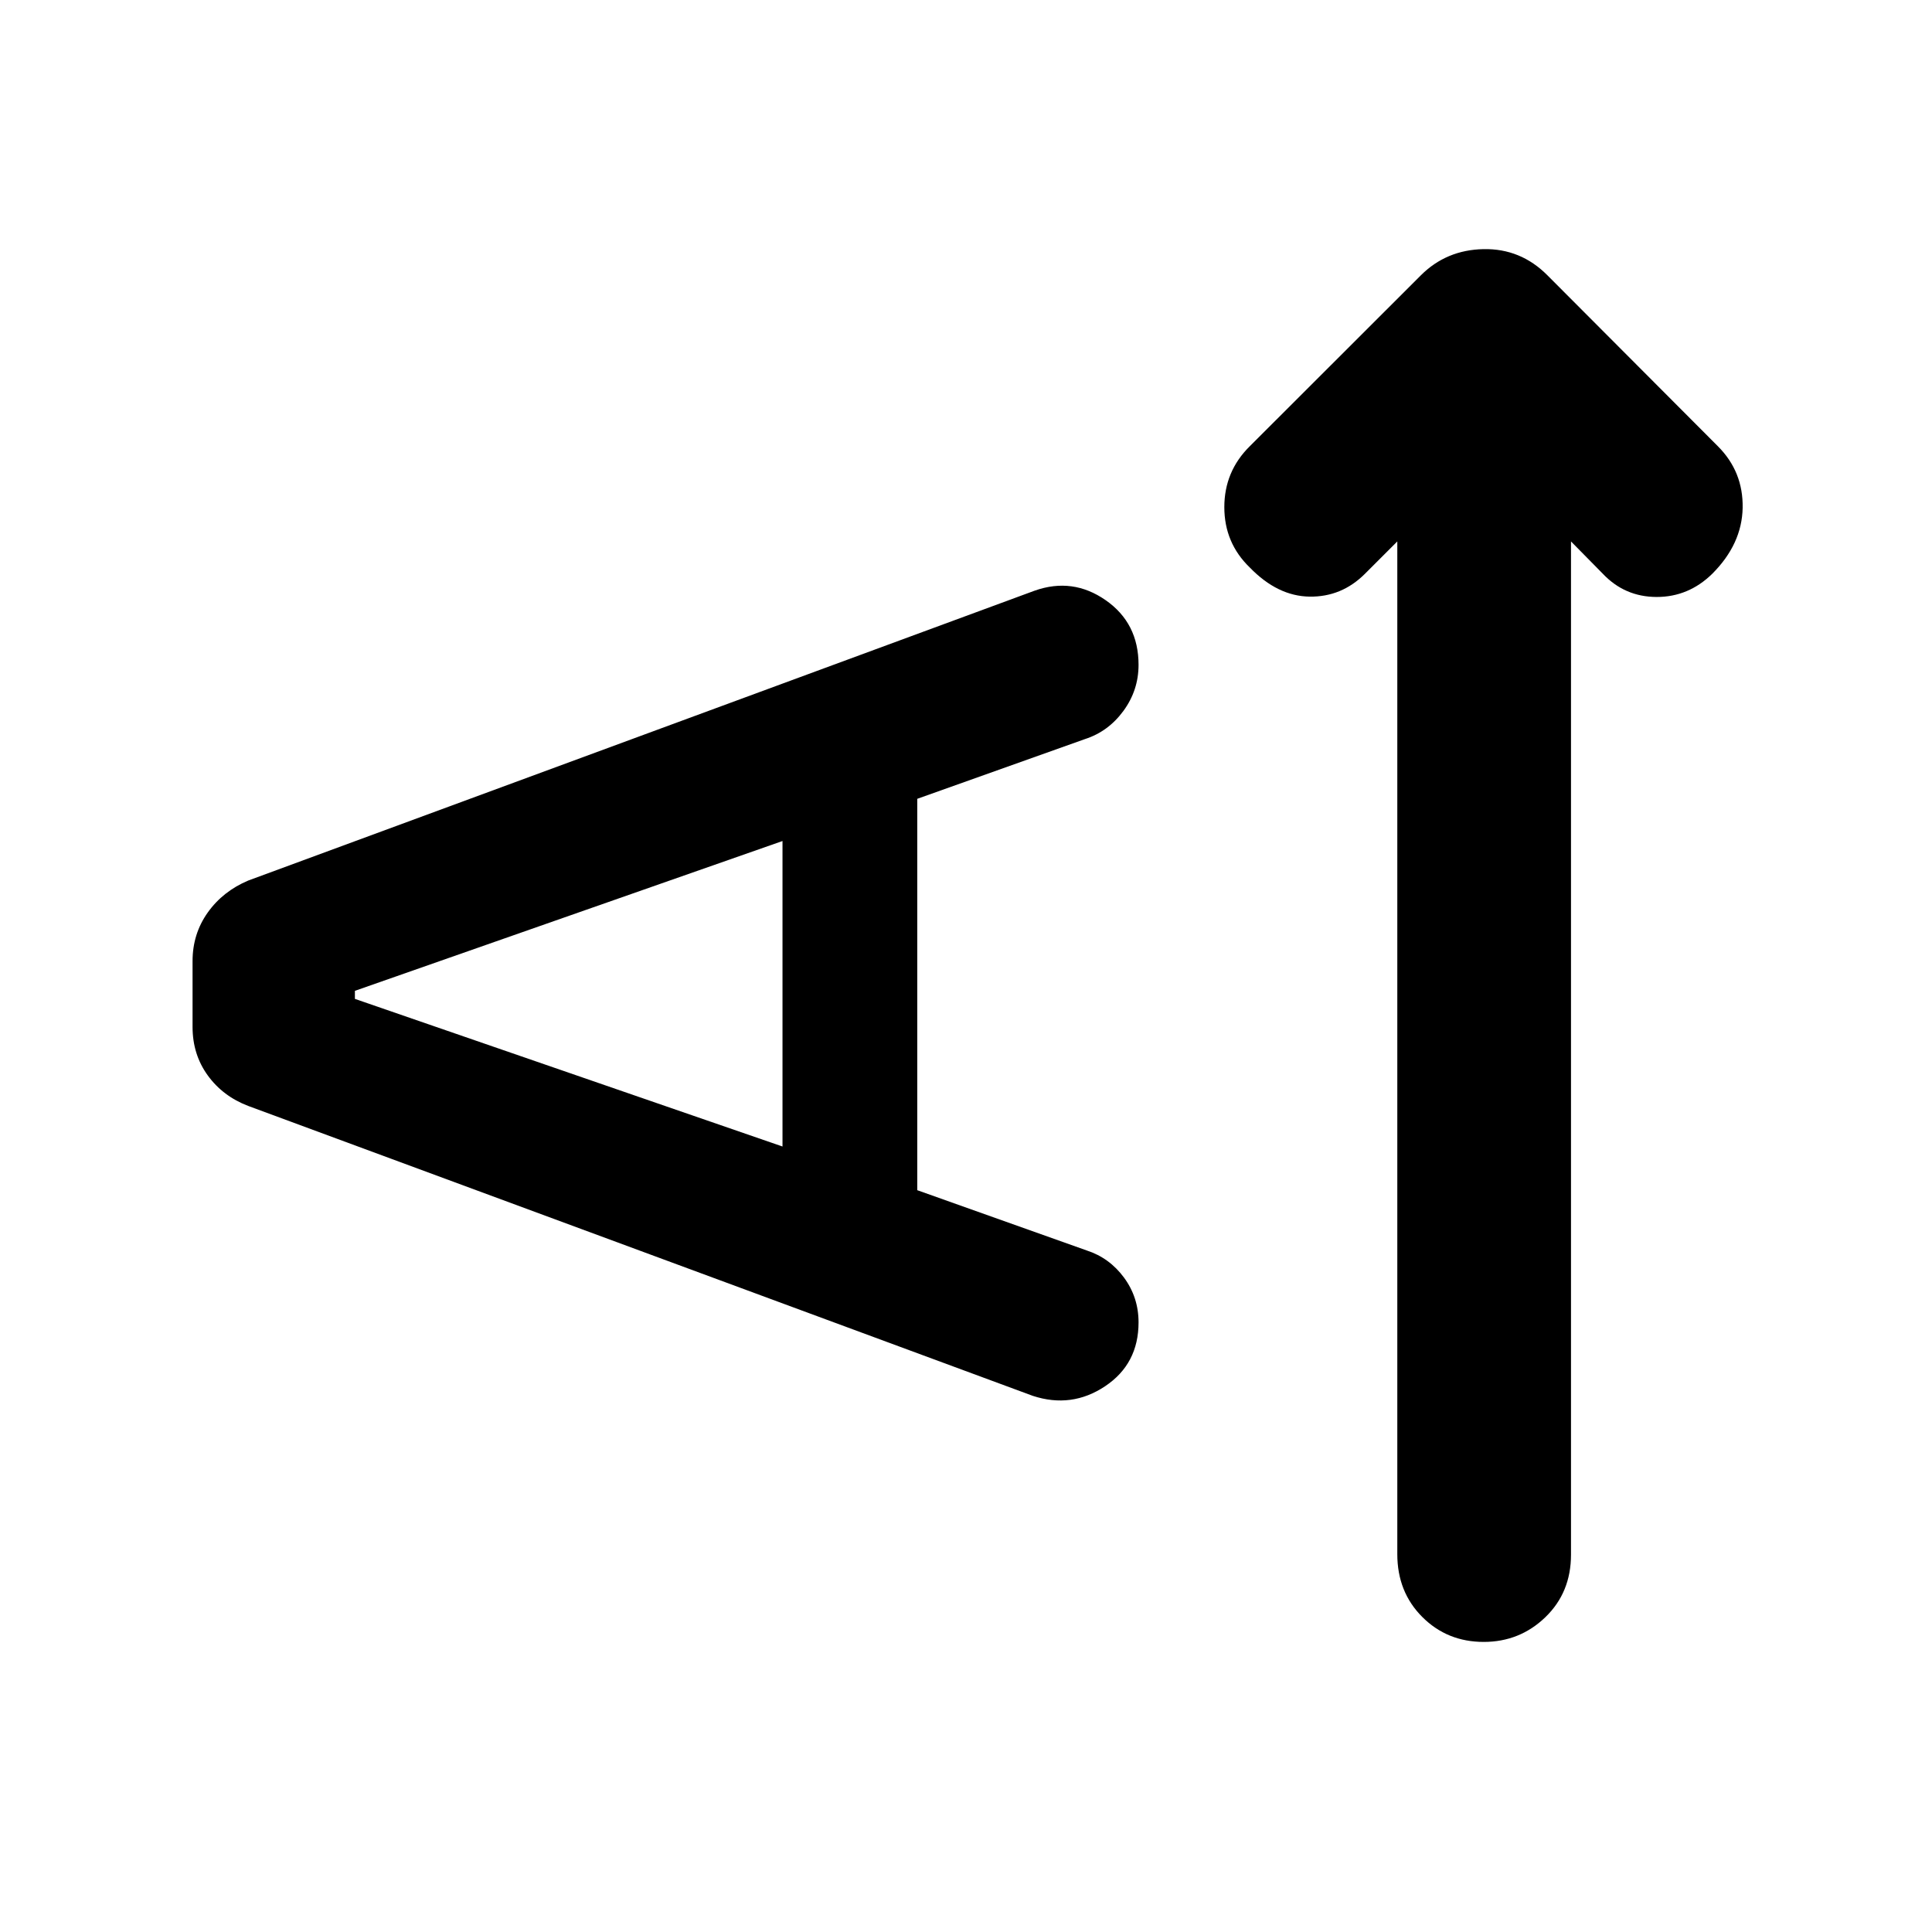 <svg xmlns="http://www.w3.org/2000/svg" height="40" viewBox="0 -960 960 960" width="40"><path d="m694.31-690.96-16.08 16.08q-11.56 11.55-27.47 11.34-15.92-.21-29.75-14.47-12.65-12.22-12.65-29.99 0-17.78 12.65-30.27l85.01-84.93q12.64-12.63 31.11-13.01 18.48-.37 31.78 13.01l84.69 84.93q12.65 12.65 12.31 30.63-.34 17.98-15.11 32.76-11.8 11.55-27.66 11.51-15.86-.04-26.76-11.59l-15.76-16v503.45q0 18.8-12.74 31.09-12.74 12.28-30.63 12.28-18.13 0-30.53-12.4-12.41-12.41-12.41-31.21v-503.21ZM455.78-368.6l84.19 29.94q11.3 3.67 18.54 13.48 7.23 9.81 7.23 22.27 0 20.63-16.62 31.72-16.63 11.1-35.92 4.78L123.4-410.44q-12.65-4.81-20.19-15.22-7.53-10.41-7.53-24.07v-32.71q0-13.49 7.53-24.11 7.54-10.61 20.19-15.93l390.77-144.04q18.86-6.64 35.21 4.74 16.36 11.37 16.36 32.14 0 12.63-7.51 22.88-7.51 10.25-19.06 13.99l-83.39 29.7v194.47Zm-66.96-21.71V-542.1l-212.47 74.44v4l212.47 73.35Z"/></svg>